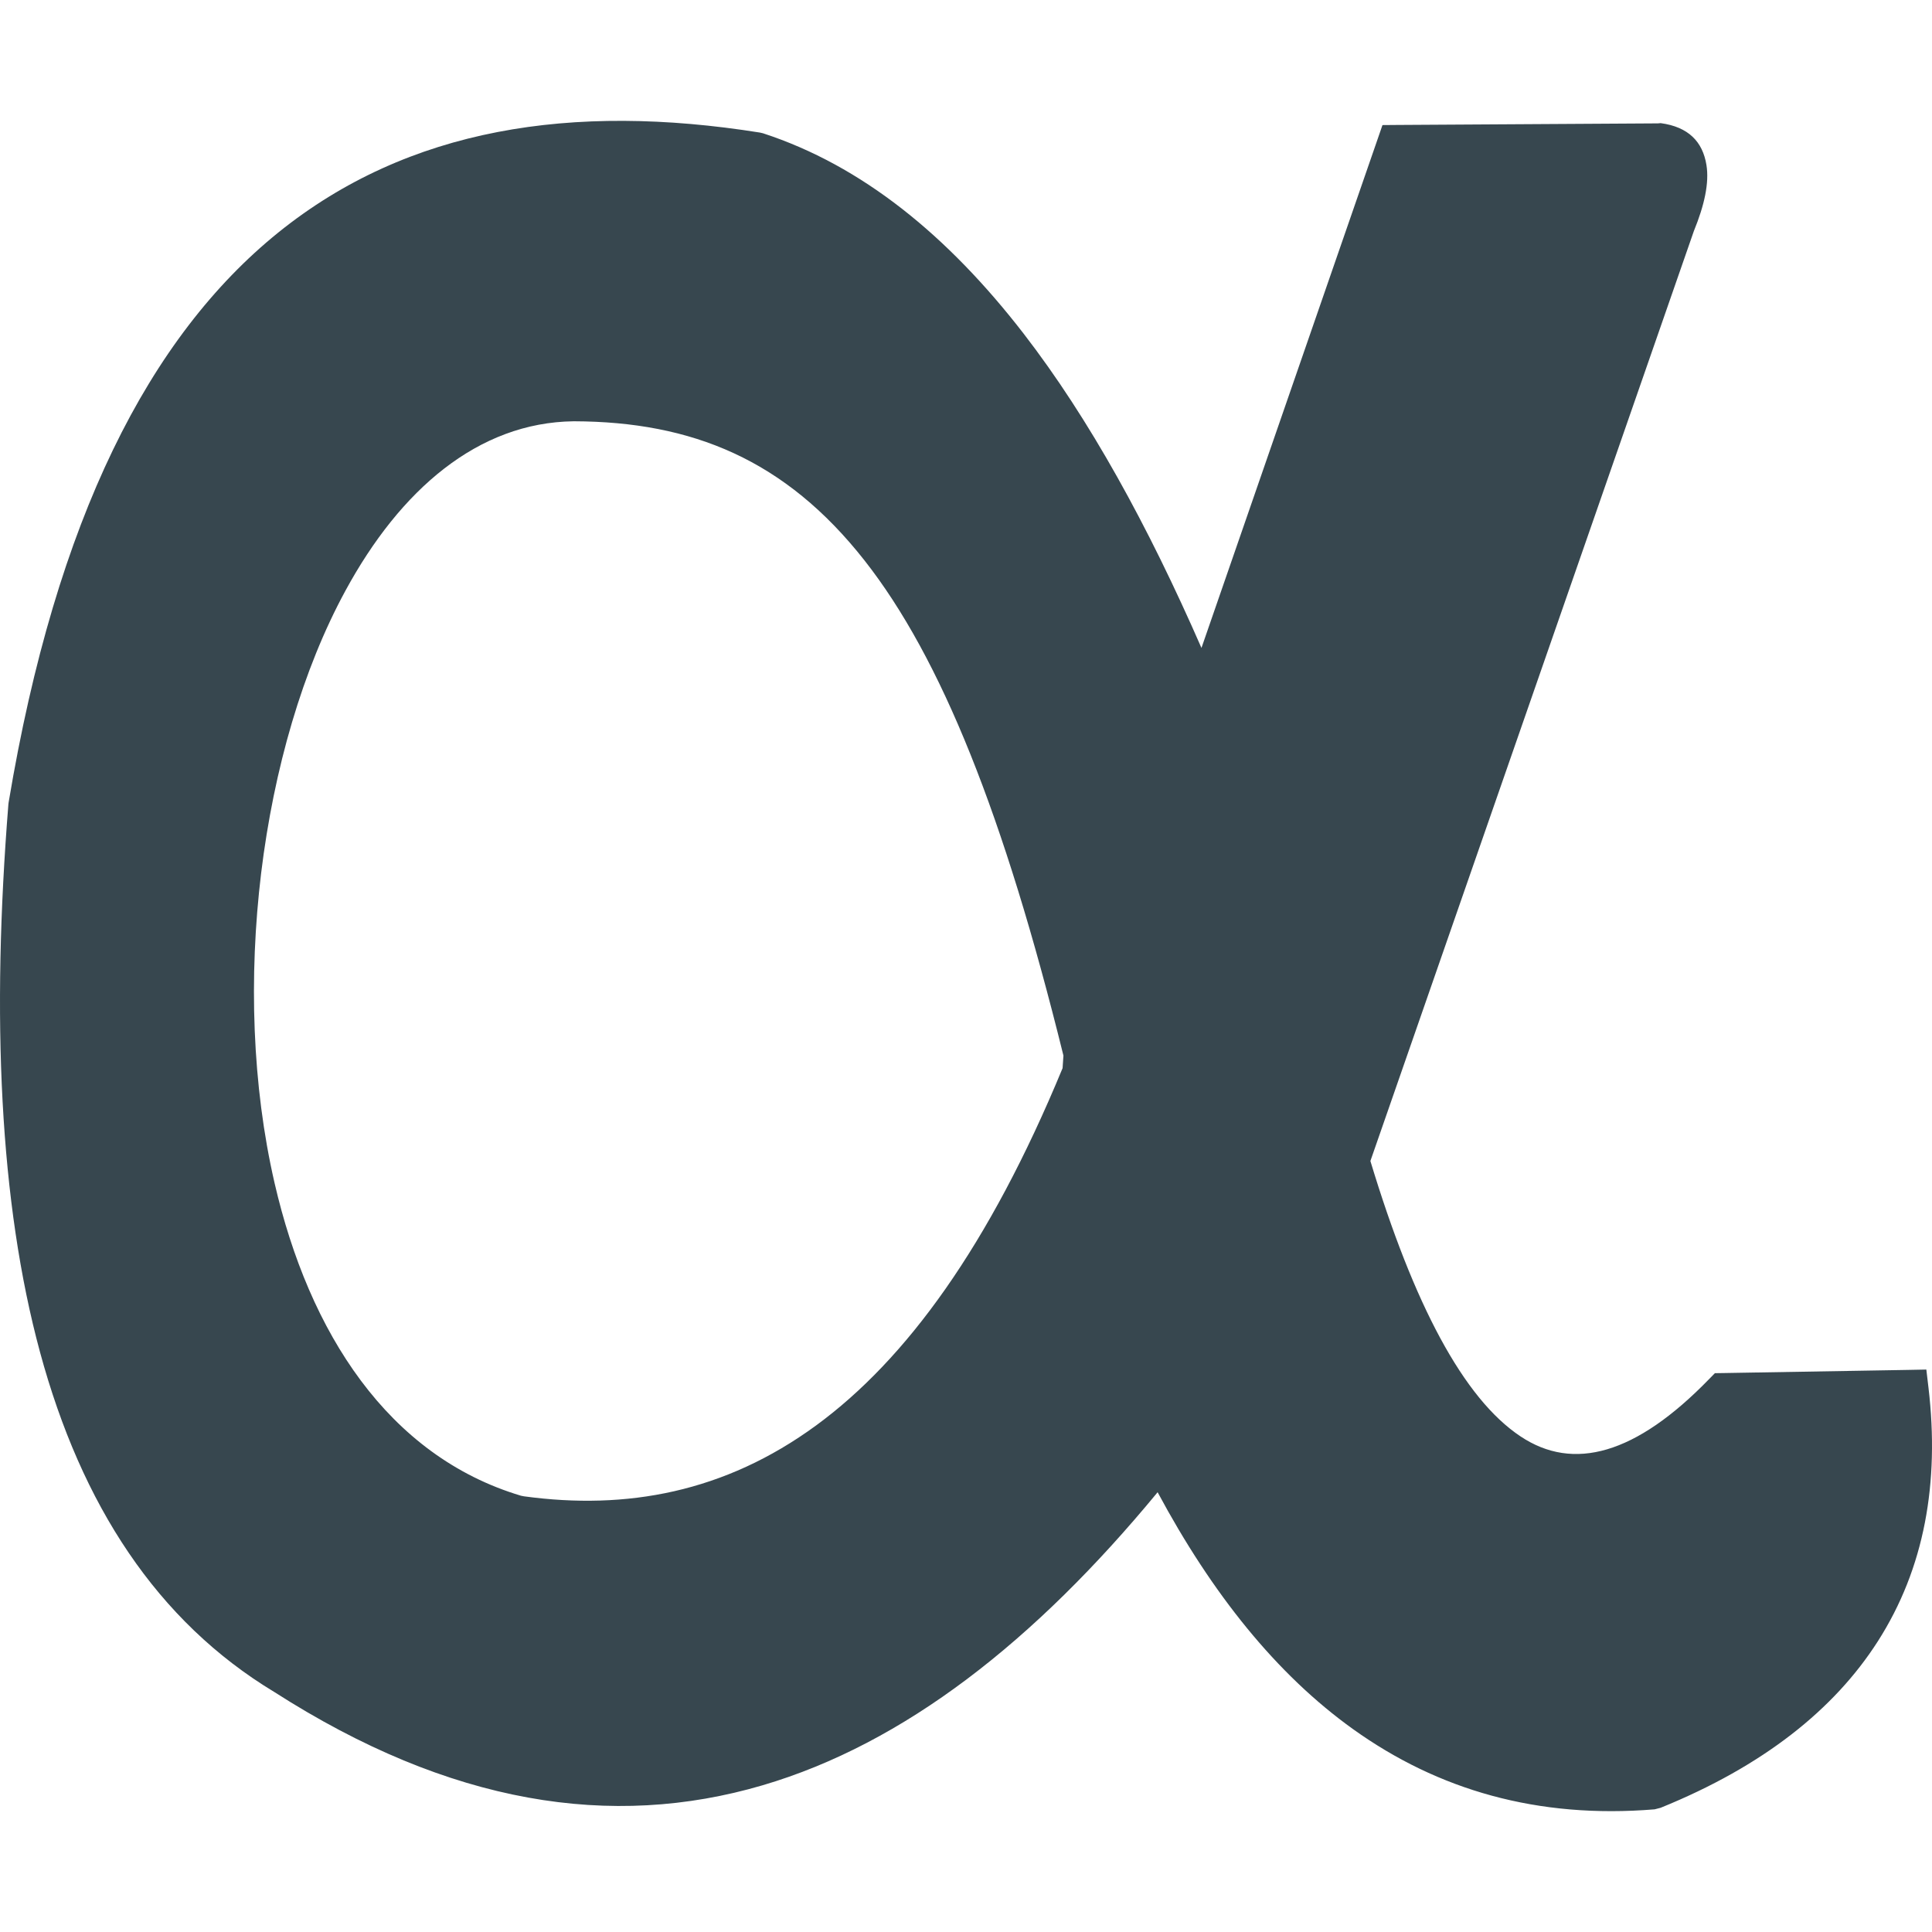 <?xml version="1.0" encoding="iso-8859-1"?>
<!-- Generator: Adobe Illustrator 19.0.0, SVG Export Plug-In . SVG Version: 6.00 Build 0)  -->
<svg version="1.1" id="Capa_1" xmlns="http://www.w3.org/2000/svg" xmlns:xlink="http://www.w3.org/1999/xlink" x="0px" y="0px"
	 viewBox="0 0 511.988 511.988" style="enable-background:new 0 0 511.988 511.988;" xml:space="preserve">
<path style="fill:#37474F;" d="M271.286,88.44c-20.128-26.048-42.88-44.576-69.088-53.12l-0.832-0.192
	c-49.696-7.904-93.152-1.28-127.584,26.464C39.67,89.112,14.87,137.272,2.294,212.6l-0.064,0.448
	c-4.512,56.32-2.4,105.536,8.384,145.312c10.976,40.448,30.976,71.264,62.112,90.048l0,0
	c46.528,29.824,89.376,36.448,129.344,24.704c37.568-11.04,72.224-38.272,104.704-77.664c14.4,26.848,31.488,48.256,51.84,62.816
	c22.496,16.096,48.864,23.776,79.872,21.216l1.6-0.416c27.2-11.04,45.984-26.048,57.536-44.096
	c12.416-19.392,16.384-42.112,13.44-67.168l-0.576-4.864l-4.928,0.096l-48.832,0.832l-2.272,0.032l-1.568,1.6
	c-19.424,20-35.936,24.48-49.92,15.168c-15.136-10.048-28.32-35.008-39.808-72.992l85.728-246.464l0,0
	c2.784-6.816,4.096-12.736,3.328-17.472c-0.992-6.176-4.768-10.112-12.128-11.104l-0.736,0.064l-69.12,0.416l-3.872,0.032
	l-1.248,3.616l-46.72,134.944C304.246,139.352,288.726,111.032,271.286,88.44L271.286,88.44z M152.086,111.64
	c31.328,0.096,56.032,10.176,77.024,36.896c20.32,25.856,36.96,67.456,52.704,131.2l-0.224,3.328
	c-19.488,47.168-41.472,77.216-65.28,94.656c-24.288,17.792-50.304,22.496-77.408,18.816l-0.832-0.16
	c-35.232-10.528-56.16-43.2-65.312-82.88c-5.952-25.824-6.88-54.624-3.552-82.144c3.36-27.584,11.008-53.984,22.336-74.816
	c14.528-26.752,35.104-44.576,60.48-44.896H152.086L152.086,111.64z"/>
<g>
</g>
<g>
</g>
<g>
</g>
<g>
</g>
<g>
</g>
<g>
</g>
<g>
</g>
<g>
</g>
<g>
</g>
<g>
</g>
<g>
</g>
<g>
</g>
<g>
</g>
<g>
</g>
<g>
</g>
</svg>
